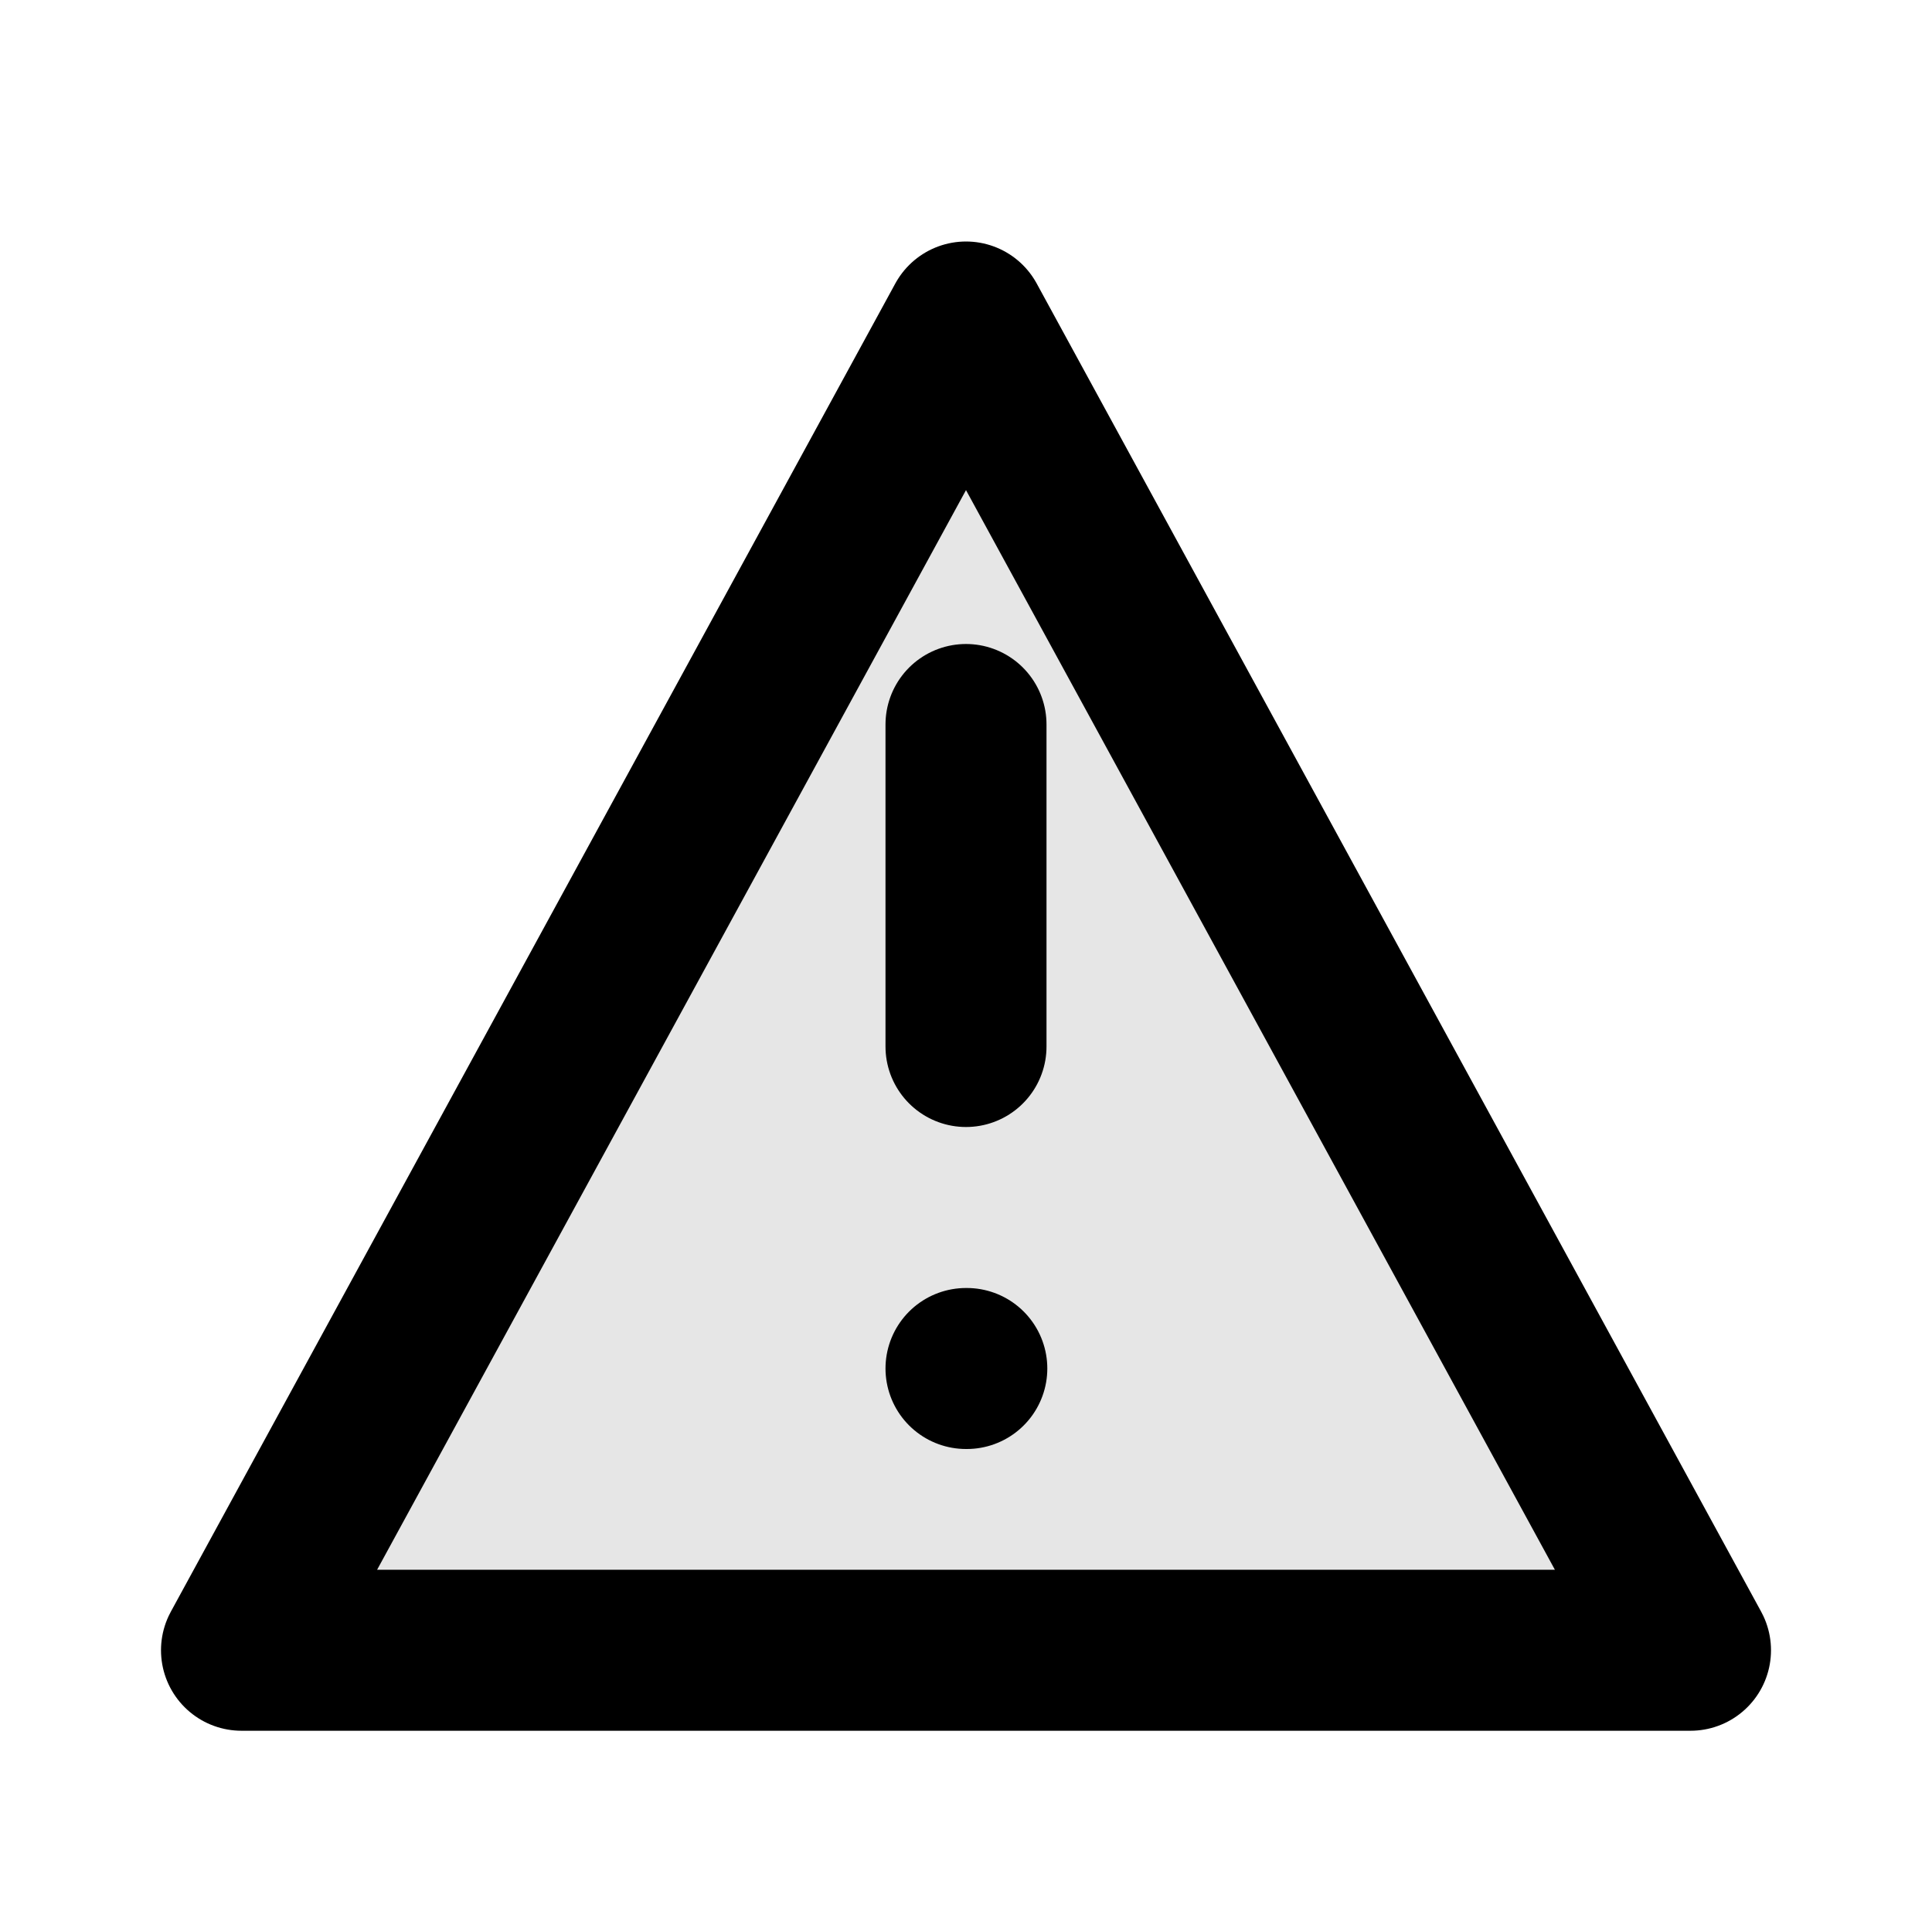 <svg width="24" height="24" viewBox="0 0 24 24" fill="none" xmlns="http://www.w3.org/2000/svg">
  <path d="M12 9V13" stroke="currentColor" stroke-width="2" stroke-linecap="round" stroke-linejoin="round"/>
  <path d="M12 17H12.01" stroke="currentColor" stroke-width="2" stroke-linecap="round" stroke-linejoin="round"/>
  <path d="M3 20.5L12 4L21 20.5H3Z" stroke="currentColor" stroke-width="2" stroke-linecap="round" stroke-linejoin="round"/>
  <path d="M12 4L3 20.5H21L12 4Z" fill="currentColor" opacity="0.1"/>
</svg>
